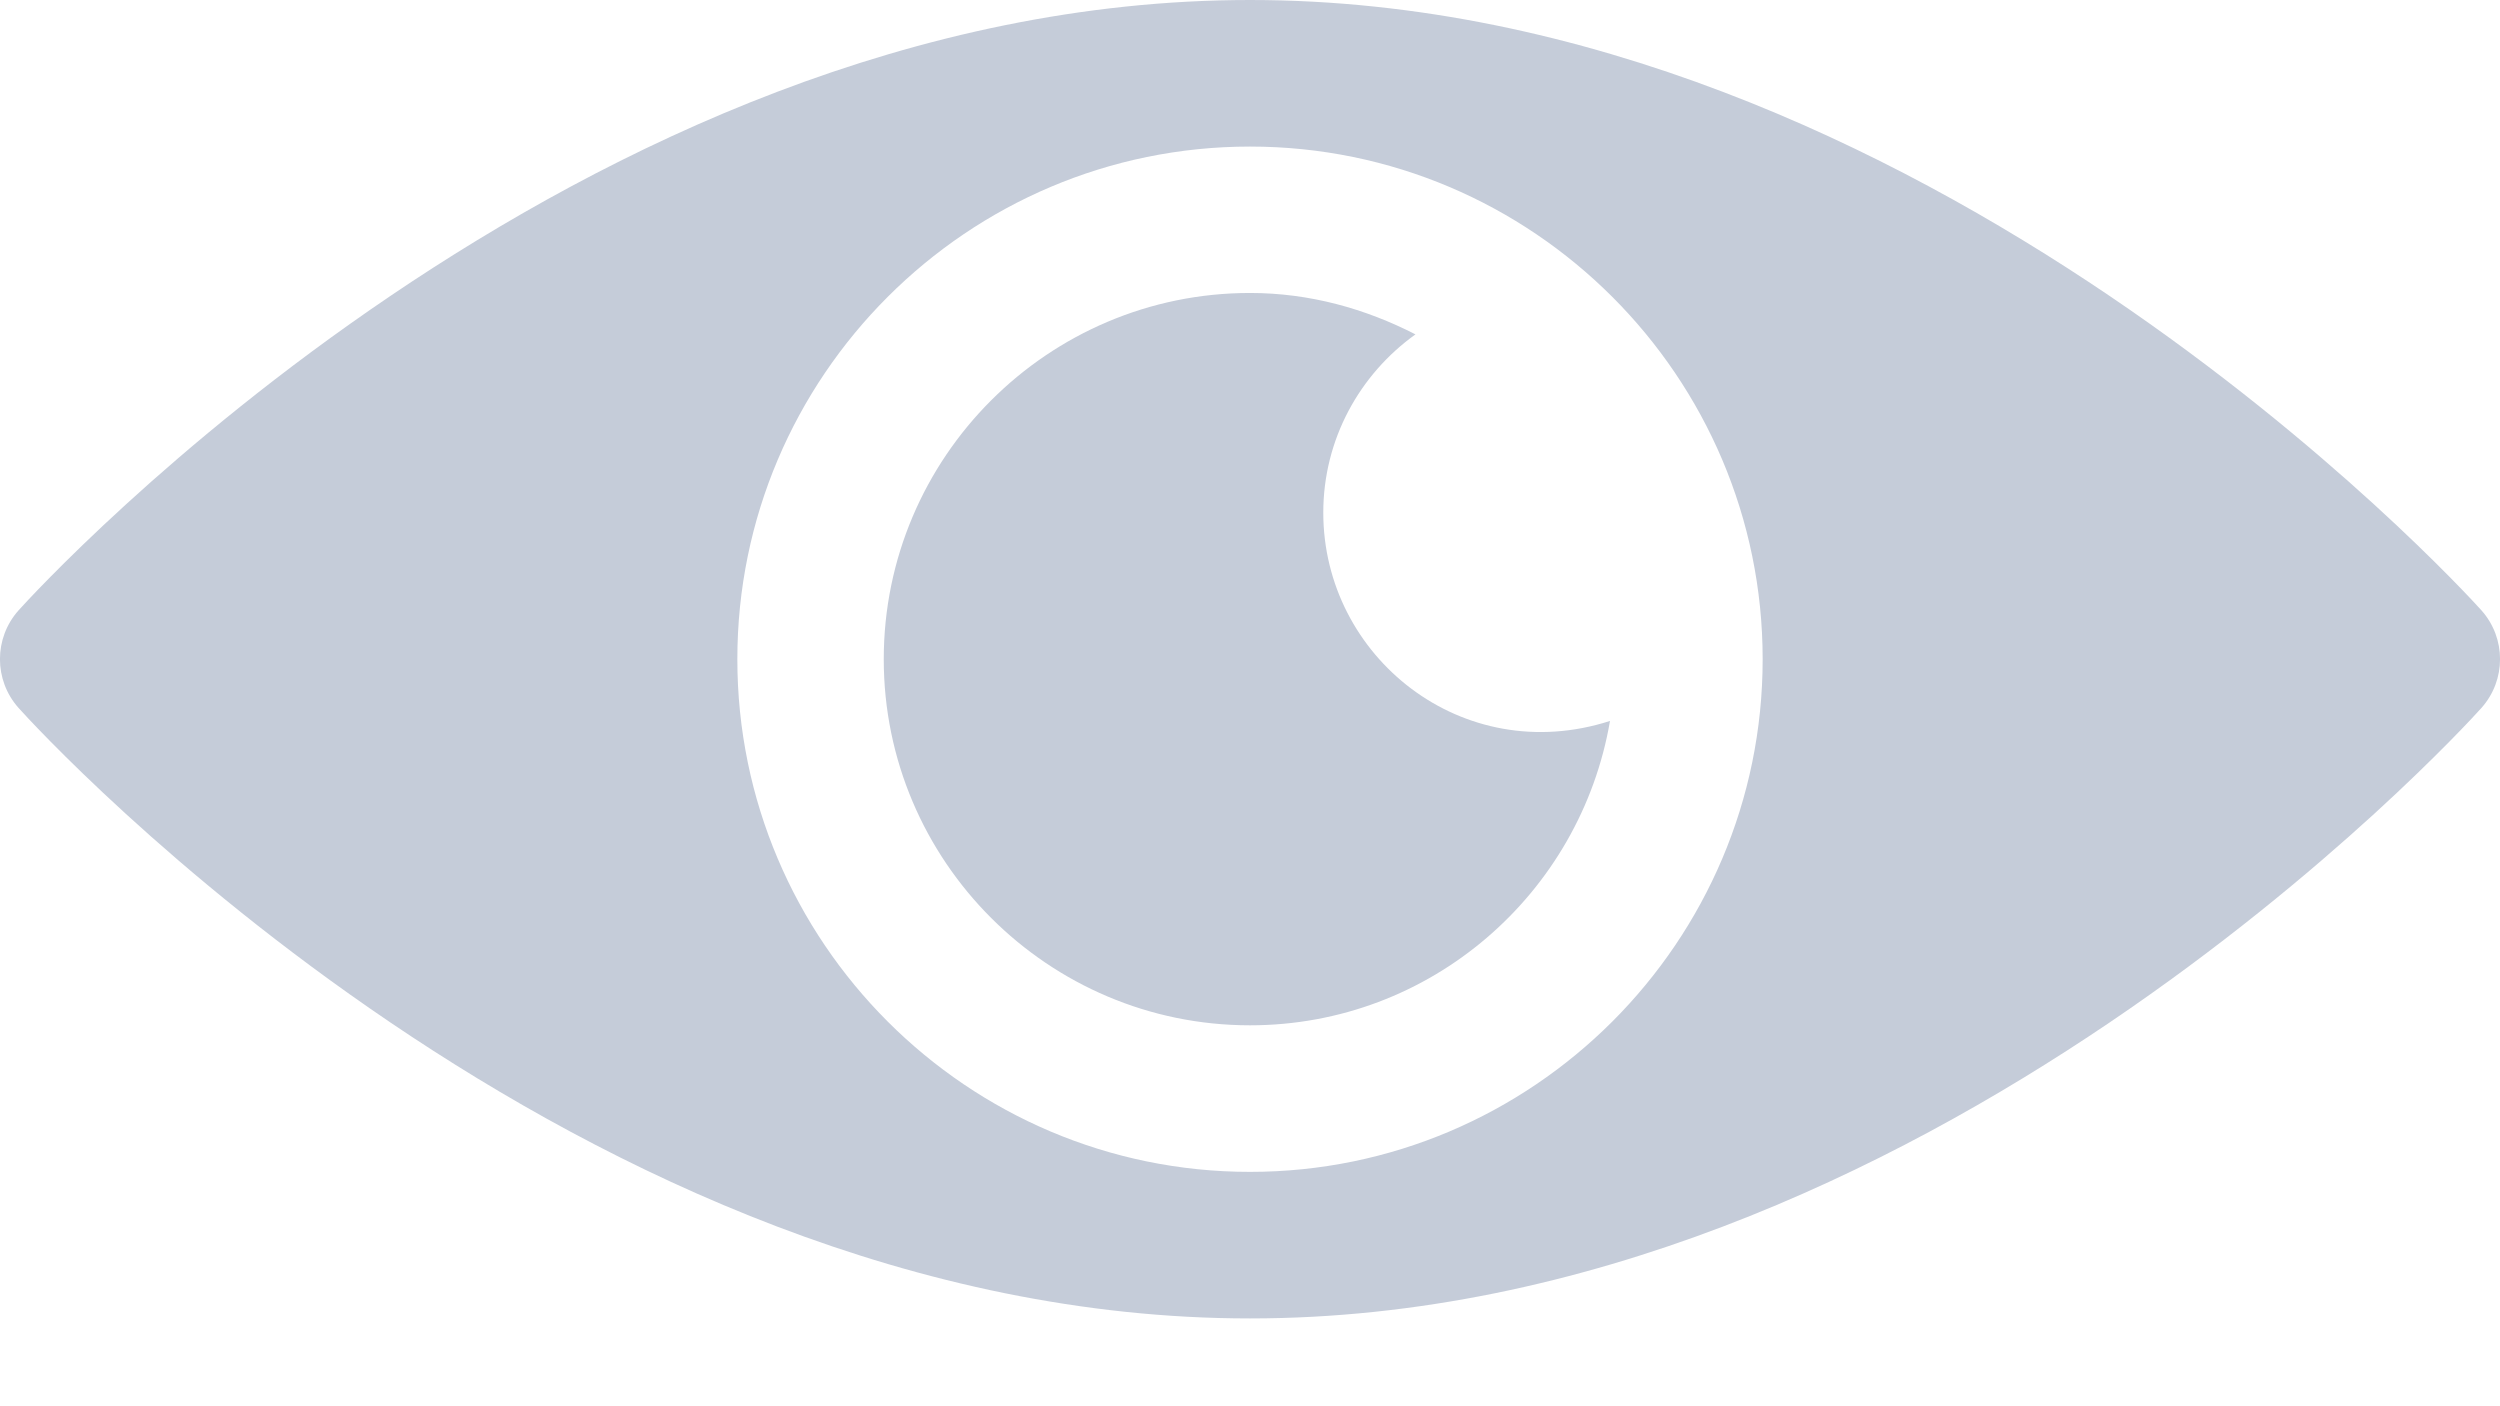 <?xml version="1.0" encoding="UTF-8"?>
<svg width="16px" height="9px" viewBox="0 0 16 9" version="1.1" xmlns="http://www.w3.org/2000/svg" xmlns:xlink="http://www.w3.org/1999/xlink">
    <!-- Generator: Sketch 63.1 (92452) - https://sketch.com -->
    <title>535193</title>
    <desc>Created with Sketch.</desc>
    <g id="Icons" stroke="none" stroke-width="1" fill="none" fill-rule="evenodd">
        <g id="Artboard" transform="translate(-31, -136)" fill="#C5CCD9" fill-rule="nonzero">
            <g id="535193" transform="translate(31, 136)">
                <path d="M15.881,3.906 C15.738,3.747 12.303,0 8,0 C3.697,0 0.262,3.747 0.119,3.906 C-0.04,4.084 -0.04,4.353 0.119,4.531 C0.262,4.691 3.697,8.438 8,8.438 C12.303,8.438 15.738,4.691 15.881,4.531 C16.04,4.353 16.04,4.084 15.881,3.906 Z M8,7.5 C6.191,7.5 4.719,6.028 4.719,4.219 C4.719,2.41 6.191,0.938 8,0.938 C9.809,0.938 11.281,2.41 11.281,4.219 C11.281,6.028 9.809,7.5 8,7.5 Z" id="Shape"></path>
                <path d="M8.469,3.281 C8.469,2.81 8.703,2.395 9.059,2.14 C8.739,1.976 8.383,1.875 8,1.875 C6.708,1.875 5.656,2.926 5.656,4.219 C5.656,5.511 6.708,6.562 8,6.562 C9.157,6.562 10.115,5.718 10.304,4.614 C9.36,4.918 8.469,4.204 8.469,3.281 Z" id="Path"></path>
            </g>
        </g>
    </g>
</svg>